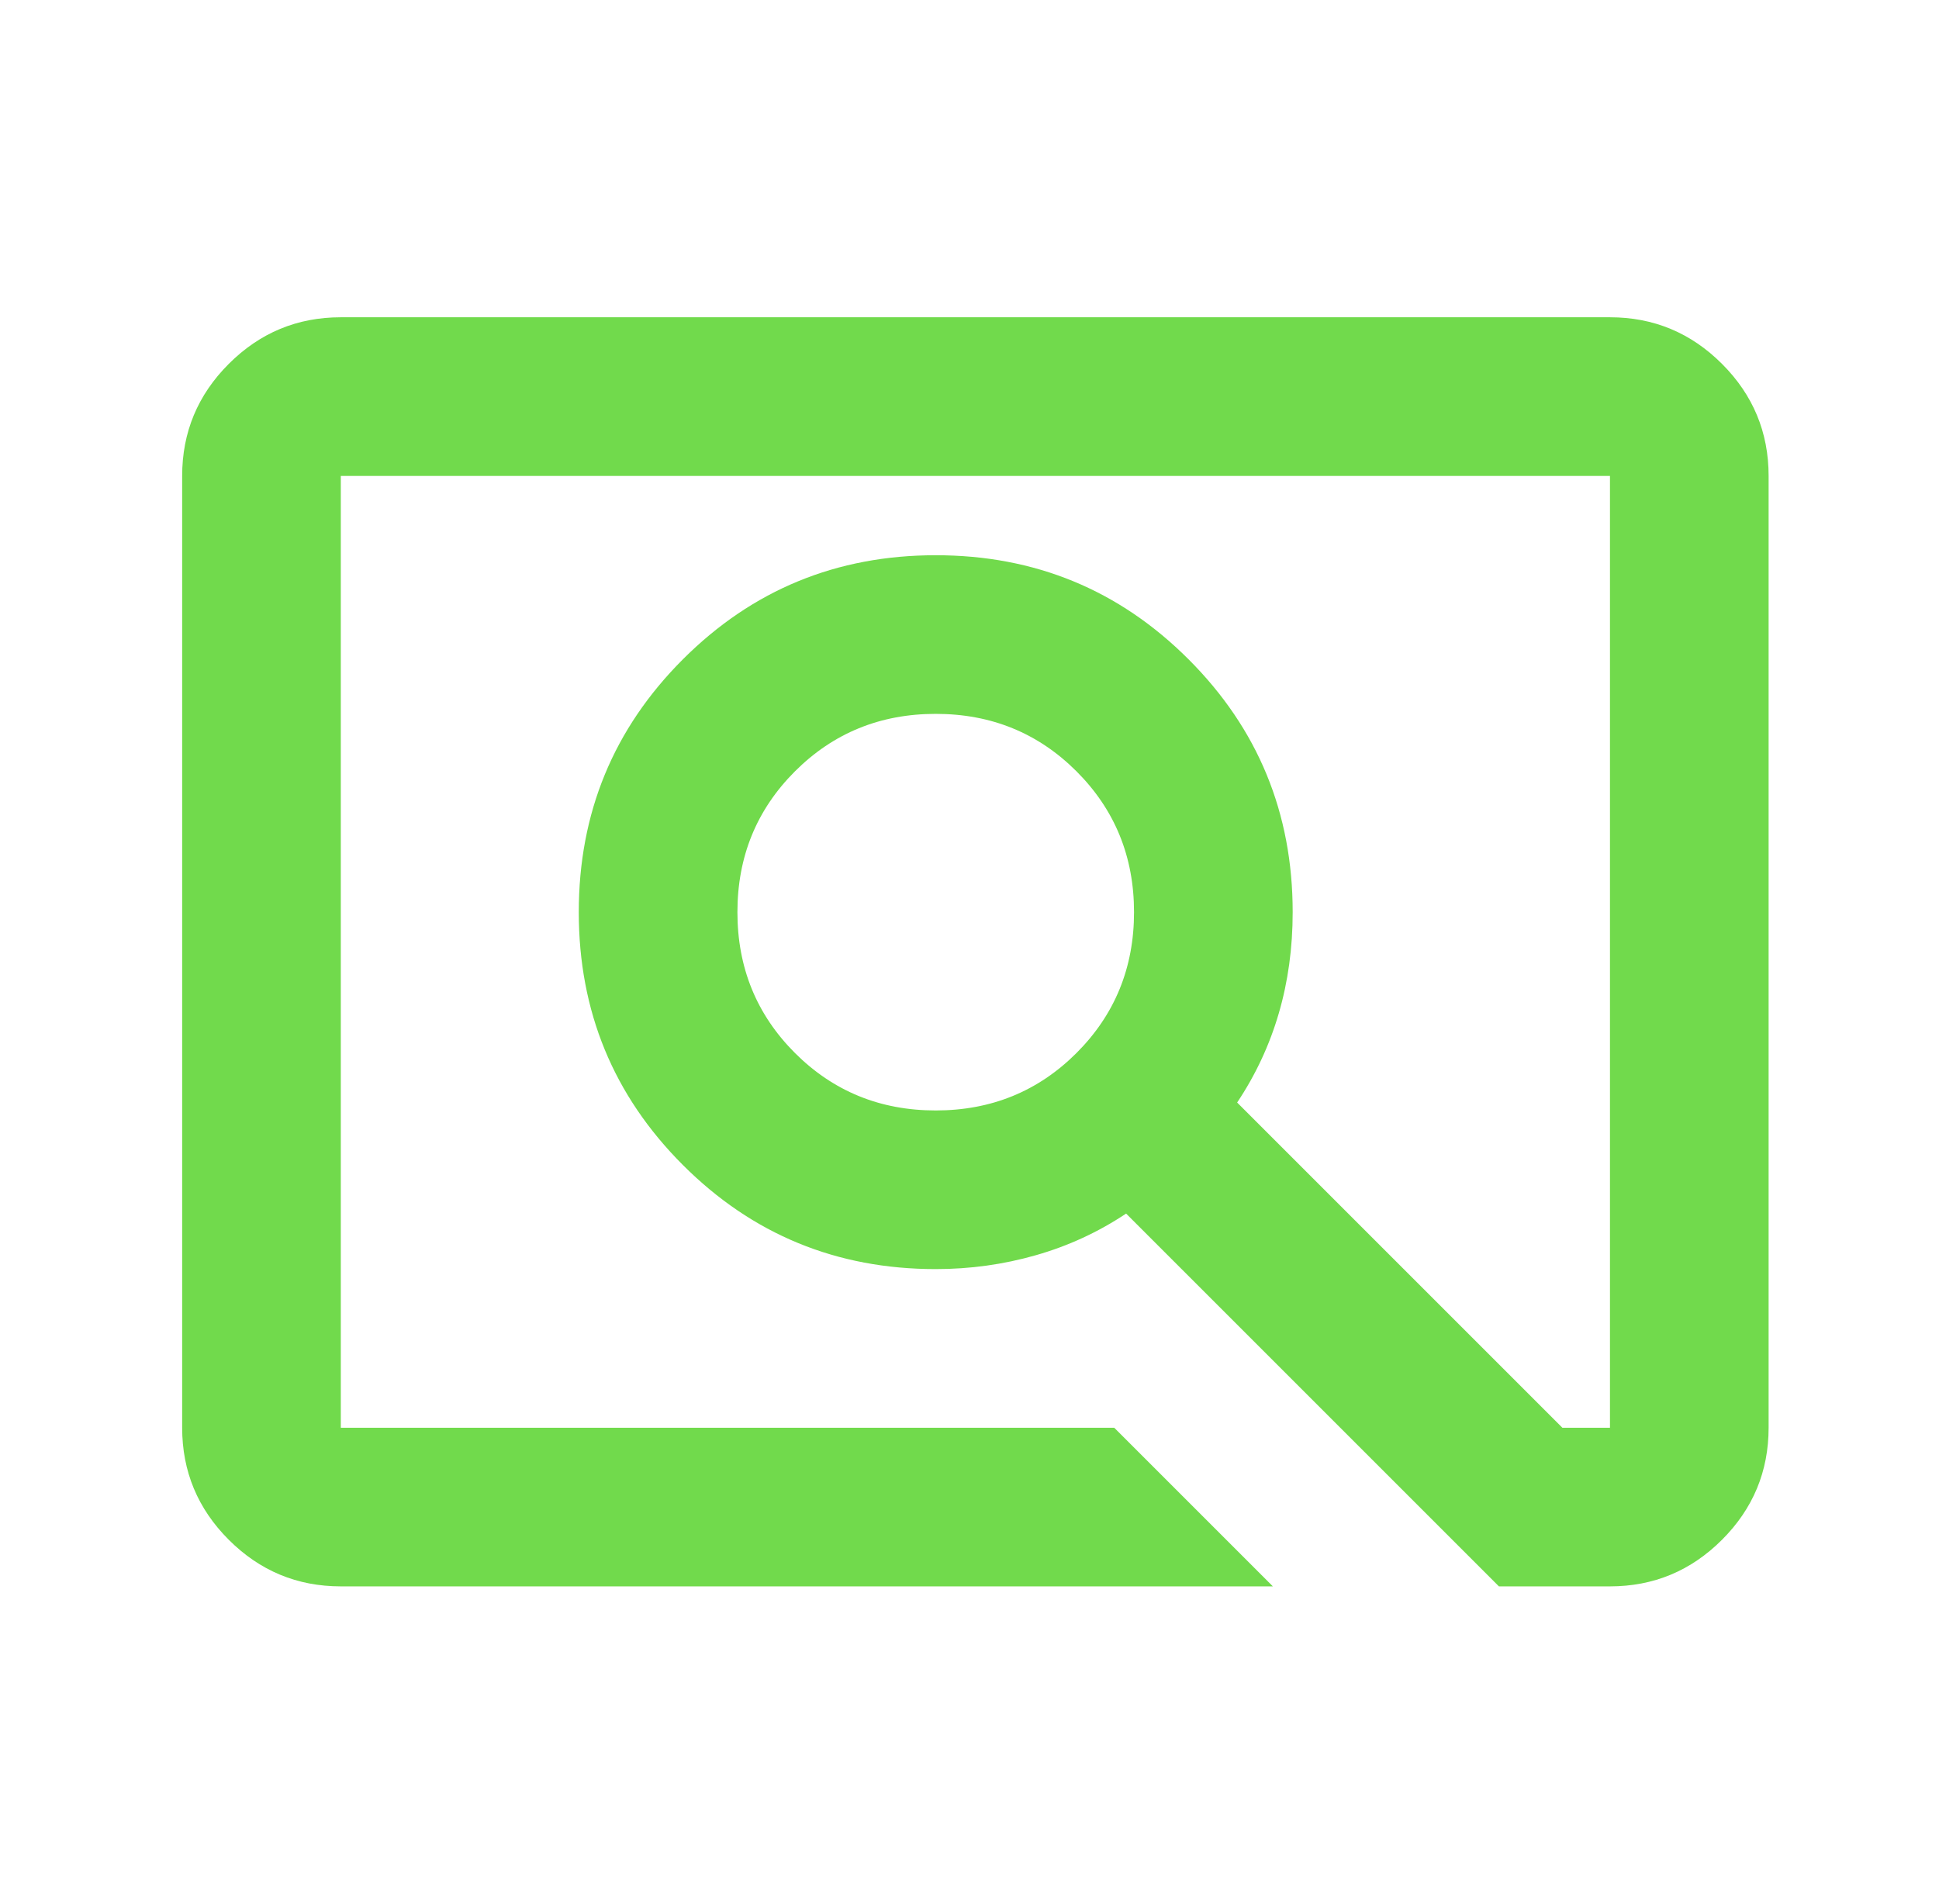 <svg width="55" height="54" viewBox="0 0 55 54" fill="none" xmlns="http://www.w3.org/2000/svg">
<mask id="mask0_471_1073" style="mask-type:alpha" maskUnits="userSpaceOnUse" x="0" y="0" width="55" height="54">
<rect x="0.667" width="54" height="54" fill="#D9D9D9"/>
</mask>
<g mask="url(#mask0_471_1073)">
<path d="M36.105 45H9.667C8.429 45 7.37 44.559 6.489 43.678C5.608 42.797 5.167 41.737 5.167 40.5V13.5C5.167 12.262 5.608 11.203 6.489 10.322C7.37 9.441 8.429 9 9.667 9H45.667C46.904 9 47.964 9.441 48.845 10.322C49.726 11.203 50.167 12.262 50.167 13.5V40.5C50.167 41.737 49.726 42.797 48.845 43.678C47.964 44.559 46.904 45 45.667 45H42.517L31.942 34.425C31.154 34.95 30.301 35.344 29.383 35.606C28.464 35.869 27.517 36 26.542 36C23.73 36 21.339 35.016 19.37 33.047C17.401 31.078 16.417 28.688 16.417 25.875C16.417 23.062 17.401 20.672 19.37 18.703C21.339 16.734 23.73 15.75 26.542 15.75C29.355 15.75 31.745 16.734 33.714 18.703C35.683 20.672 36.667 23.062 36.667 25.875C36.667 26.887 36.536 27.844 36.273 28.744C36.011 29.644 35.617 30.488 35.092 31.275L44.317 40.5H45.667V13.5H9.667V40.5H31.605L36.105 45ZM26.542 31.5C28.117 31.5 29.448 30.956 30.536 29.869C31.623 28.781 32.167 27.45 32.167 25.875C32.167 24.3 31.623 22.969 30.536 21.881C29.448 20.794 28.117 20.25 26.542 20.25C24.967 20.25 23.636 20.794 22.548 21.881C21.461 22.969 20.917 24.3 20.917 25.875C20.917 27.45 21.461 28.781 22.548 29.869C23.636 30.956 24.967 31.5 26.542 31.5Z" fill="#71DA4C"/>
</g>
</svg>
